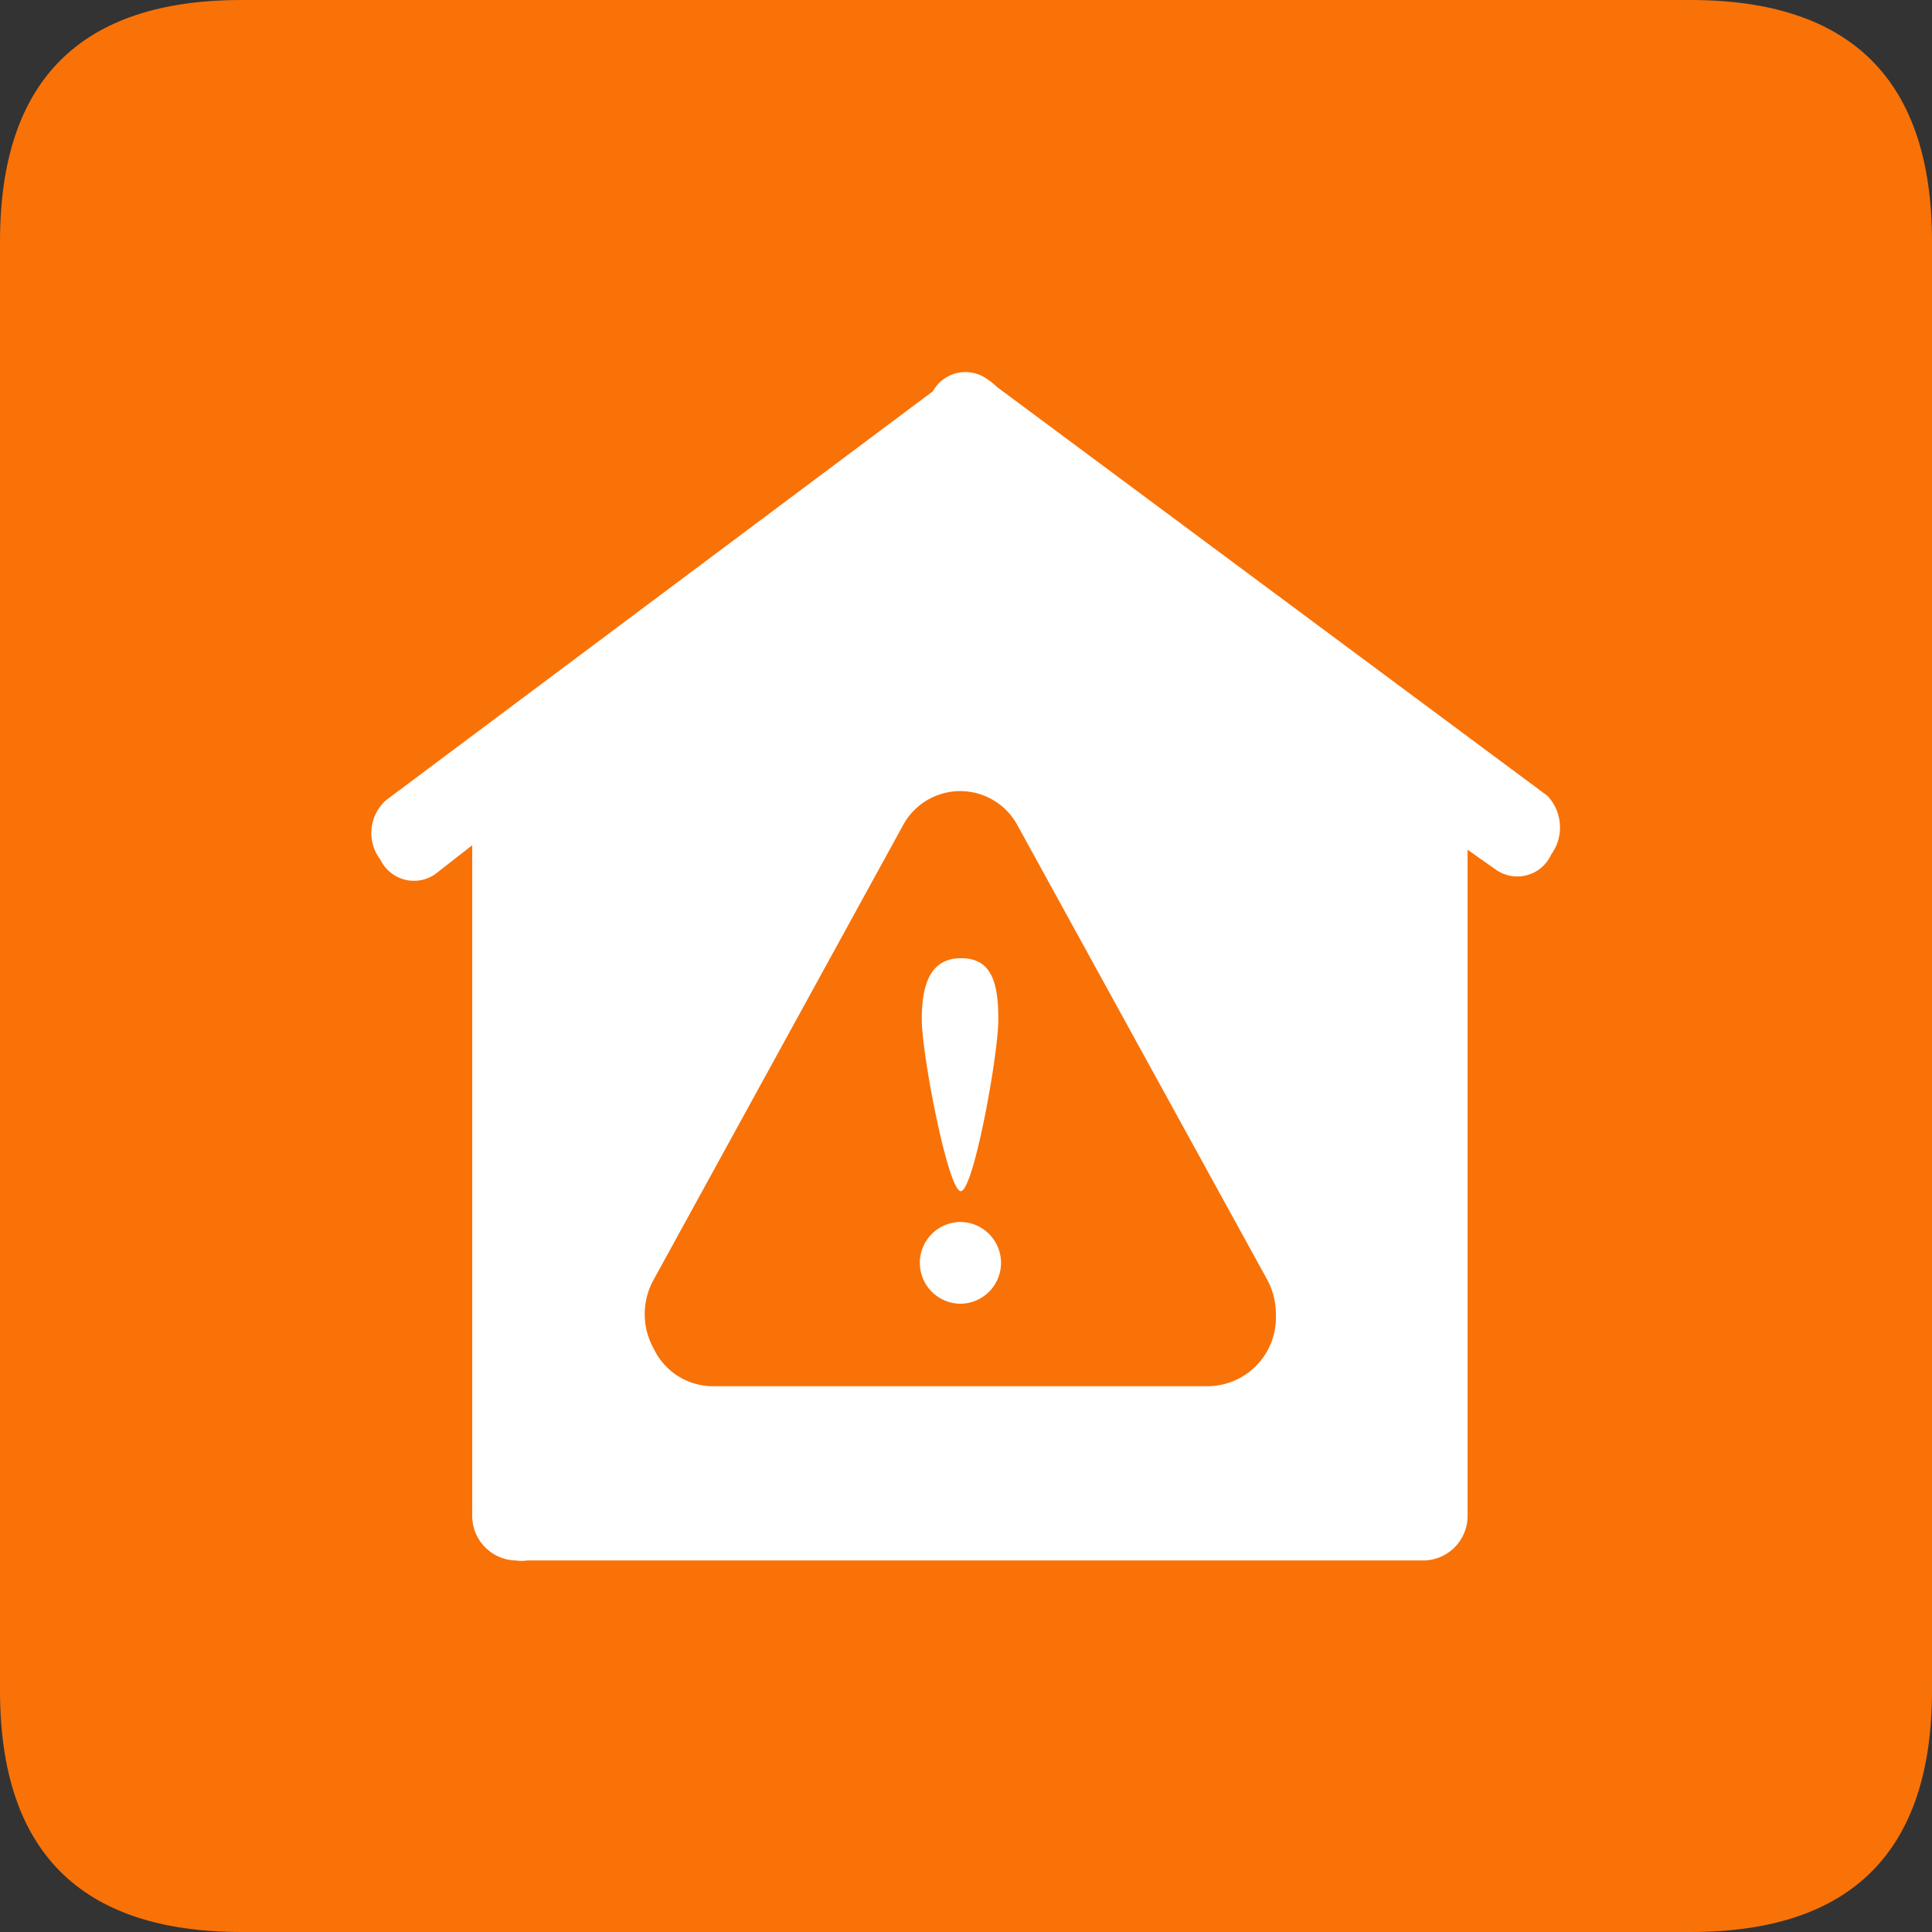<?xml version="1.0" standalone="no"?><!DOCTYPE svg PUBLIC "-//W3C//DTD SVG 1.1//EN" "http://www.w3.org/Graphics/SVG/1.1/DTD/svg11.dtd"><svg t="1665650045007" class="icon" viewBox="0 0 1024 1024" version="1.1" xmlns="http://www.w3.org/2000/svg" p-id="2204" xmlns:xlink="http://www.w3.org/1999/xlink" width="128" height="128"><rect x="0" y="0" width="1024" height="1024" fill="#333333" stroke="none"/><path d="M128 0h768Q1024 0 1024 128v768q0 128-128 128h-768Q0 1024 0 896v-768Q0 0 128 0z" fill="#F87208" p-id="2205"></path><path d="M820.185 421.809l-291.643-216.615a39.385 39.385 0 0 0-7.286-5.514 19.692 19.692 0 0 0-26.782 7.68l-289.674 216.615a23.237 23.237 0 0 0-3.151 31.705 19.692 19.692 0 0 0 28.948 7.68l19.692-15.36v355.052A23.631 23.631 0 0 0 273.132 827.077h460.012H273.526a19.692 19.692 0 0 0 5.908 0h475.569a23.631 23.631 0 0 0 22.843-24.025V450.363l15.36 10.831a19.692 19.692 0 0 0 28.948-8.271 24.418 24.418 0 0 0-1.969-31.114z m-179.397 312.911H377.108a34.855 34.855 0 0 1-30.523-19.692 37.612 37.612 0 0 1 0-37.022l131.742-240.049a34.462 34.462 0 0 1 61.243 0l131.938 240.049a37.612 37.612 0 0 1 4.726 18.511 36.431 36.431 0 0 1-35.446 38.203z" fill="#FFFFFF" p-id="2206"></path><path d="M509.046 691.003a21.662 21.662 0 0 1 0-43.323 21.662 21.662 0 0 1 0 43.323zM509.243 631.335c-6.695 0-20.677-72.271-20.677-90.978s4.529-32.492 20.874-32.492 19.692 13.391 19.692 32.492-13.194 90.978-19.889 90.978z" fill="#FFFFFF" p-id="2207"></path></svg>
